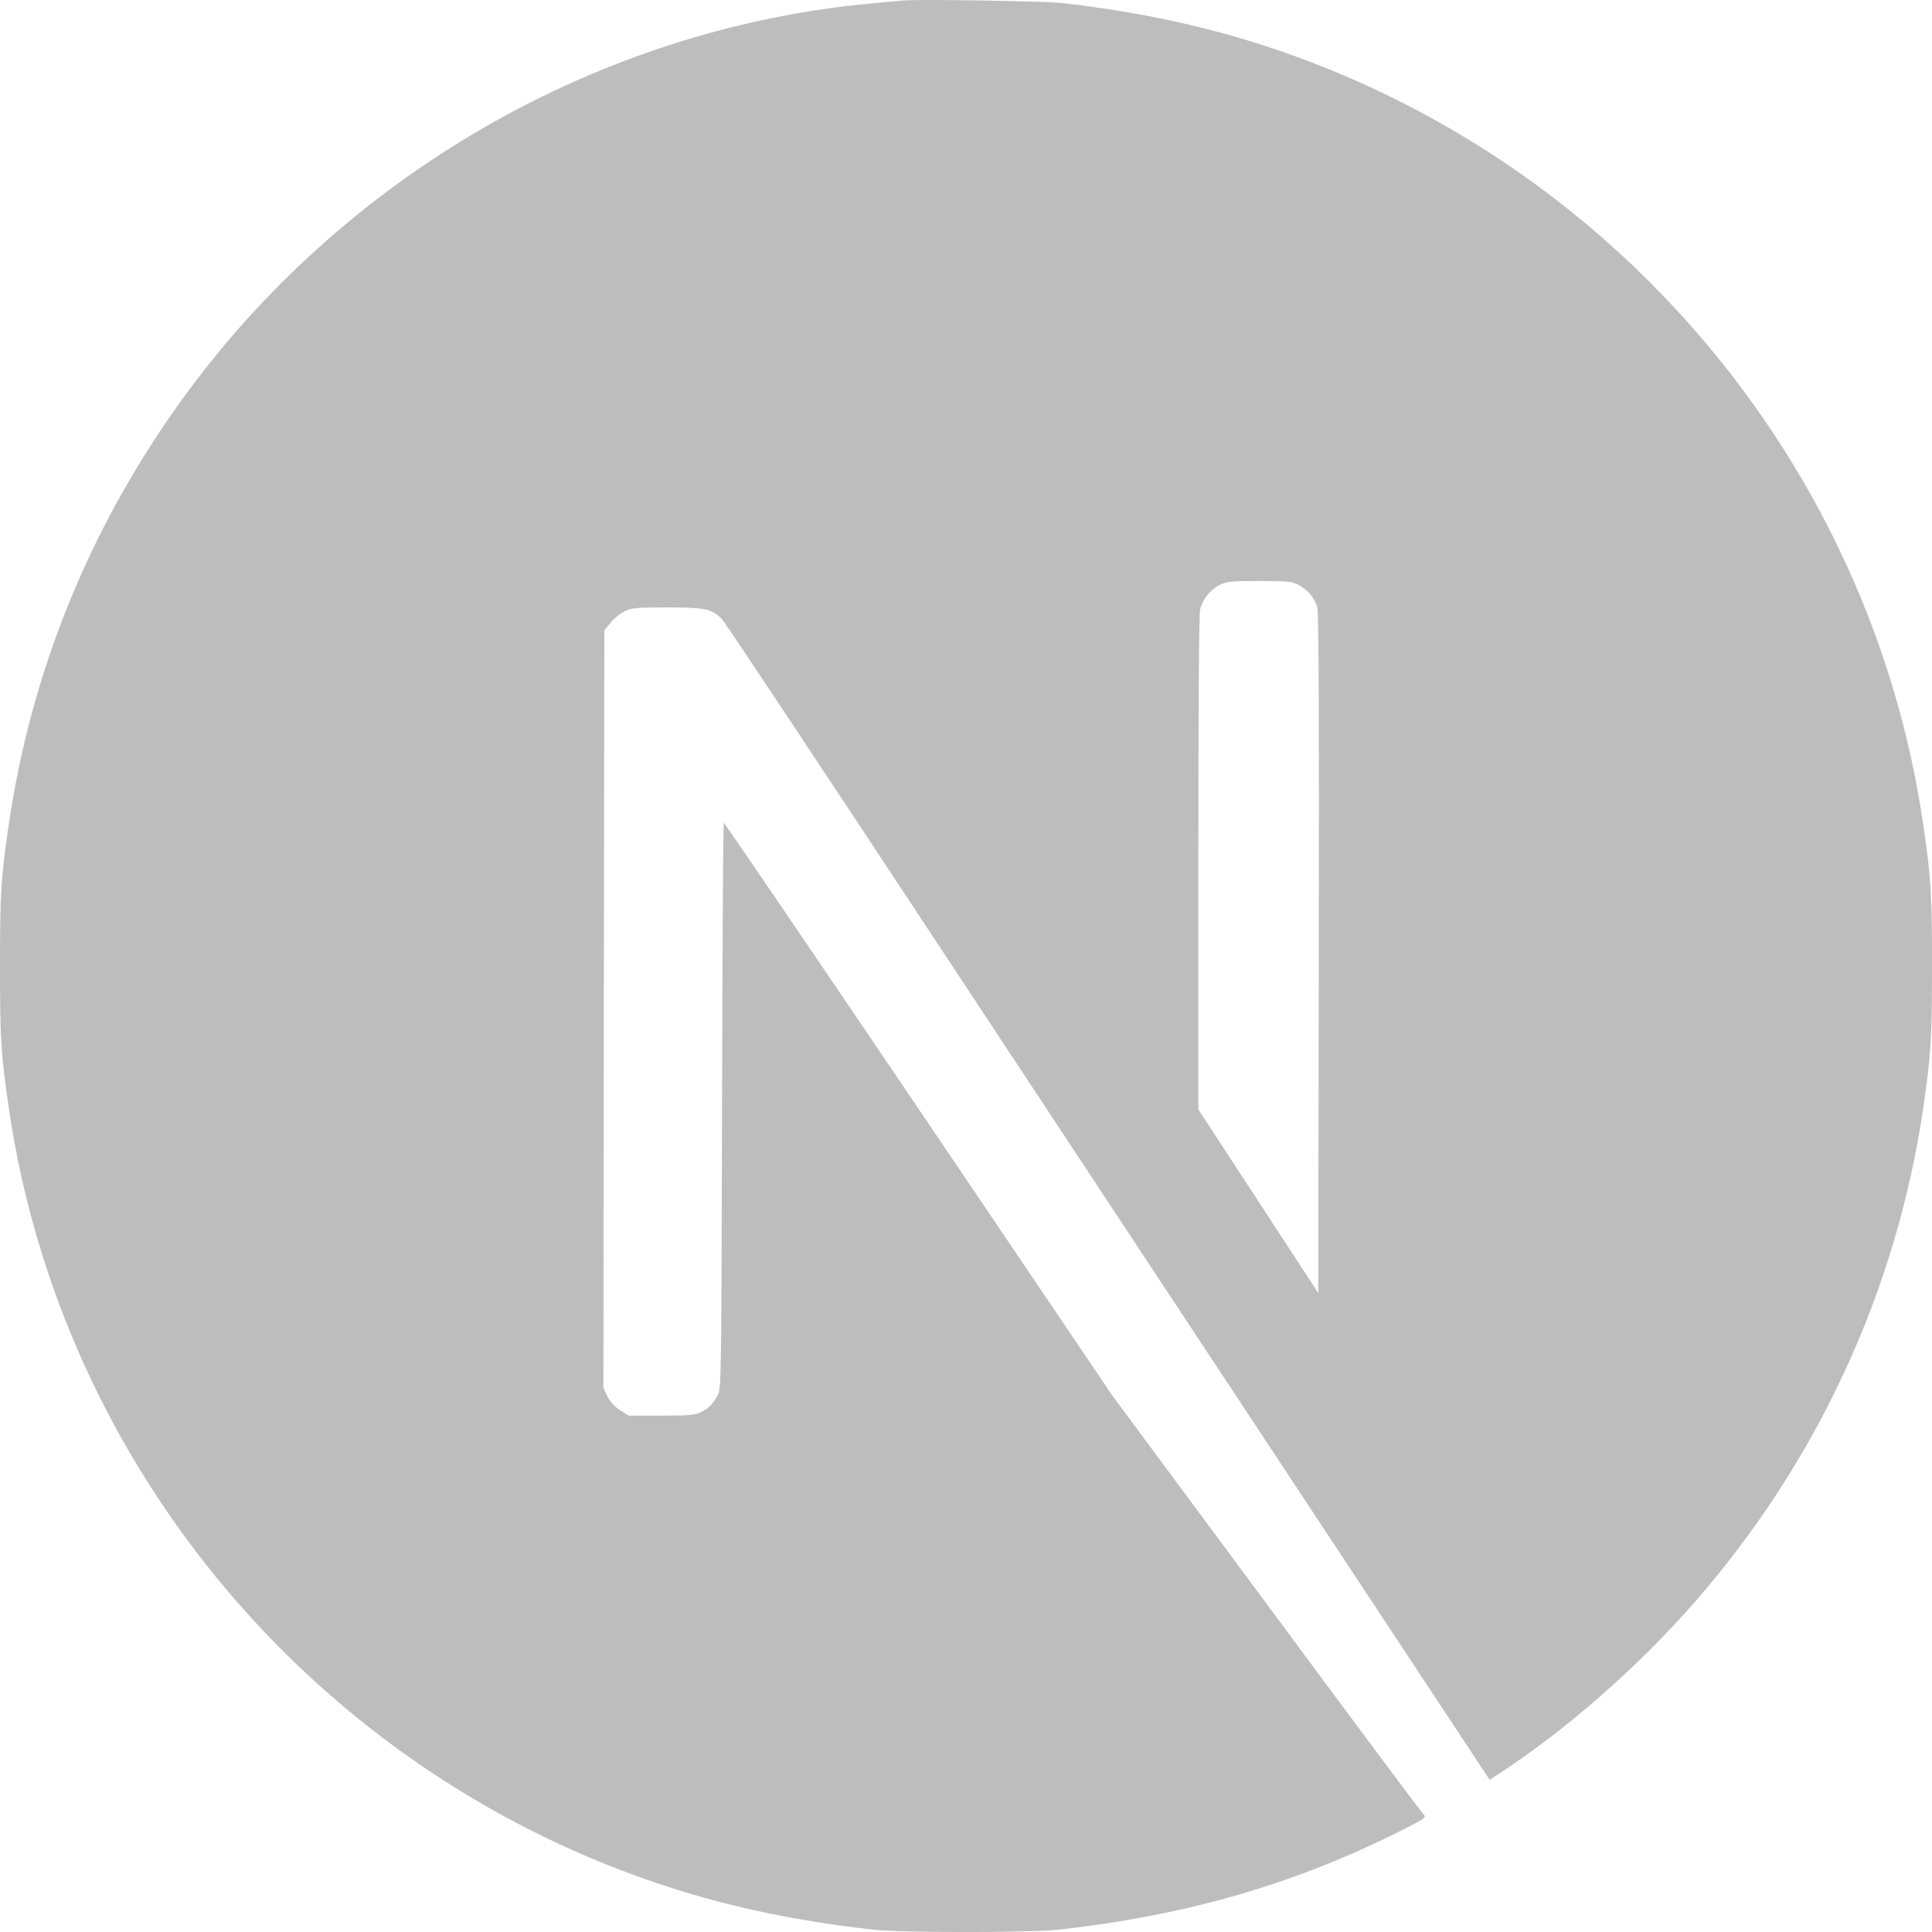 <svg width="15" height="15" viewBox="0 0 15 15" fill="none" xmlns="http://www.w3.org/2000/svg">
<g clip-path="url(#clip0)">
<path d="M7.009 0.004C6.977 0.007 6.874 0.017 6.782 0.025C4.651 0.217 2.655 1.366 1.391 3.133C0.688 4.115 0.238 5.229 0.067 6.409C0.007 6.821 0 6.943 0 7.502C0 8.06 0.007 8.182 0.067 8.594C0.475 11.41 2.479 13.776 5.198 14.653C5.685 14.81 6.198 14.917 6.782 14.982C7.009 15.006 7.991 15.006 8.218 14.982C9.226 14.87 10.079 14.621 10.921 14.191C11.05 14.125 11.075 14.108 11.057 14.093C11.045 14.084 10.496 13.347 9.836 12.455L8.636 10.835L7.133 8.611C6.306 7.389 5.626 6.389 5.62 6.389C5.614 6.387 5.609 7.376 5.606 8.582C5.601 10.695 5.6 10.78 5.573 10.83C5.535 10.901 5.506 10.931 5.444 10.963C5.397 10.986 5.356 10.991 5.135 10.991H4.881L4.814 10.948C4.772 10.922 4.738 10.885 4.716 10.841L4.685 10.775L4.688 7.836L4.692 4.895L4.738 4.838C4.761 4.807 4.811 4.767 4.846 4.748C4.906 4.719 4.93 4.716 5.183 4.716C5.482 4.716 5.532 4.728 5.61 4.813C5.632 4.836 6.446 6.062 7.419 7.538C8.393 9.015 9.724 11.03 10.378 12.02L11.566 13.819L11.626 13.779C12.158 13.433 12.721 12.941 13.167 12.428C14.116 11.338 14.727 10.01 14.933 8.594C14.993 8.182 15 8.06 15 7.502C15 6.943 14.993 6.821 14.933 6.409C14.525 3.593 12.521 1.227 9.802 0.35C9.323 0.195 8.812 0.088 8.24 0.023C8.1 0.009 7.131 -0.008 7.009 0.004ZM10.079 4.54C10.15 4.575 10.207 4.643 10.227 4.713C10.239 4.751 10.242 5.566 10.239 7.403L10.235 10.039L9.77 9.327L9.304 8.614V6.698C9.304 5.459 9.309 4.763 9.318 4.729C9.342 4.647 9.393 4.583 9.463 4.545C9.523 4.514 9.545 4.511 9.776 4.511C9.993 4.511 10.031 4.514 10.079 4.54Z" fill="#BDBDBD"/>
</g>
<defs>
<clipPath id="clip0">
<rect width="15" height="15" fill="white"/>
</clipPath>
</defs>
</svg>
